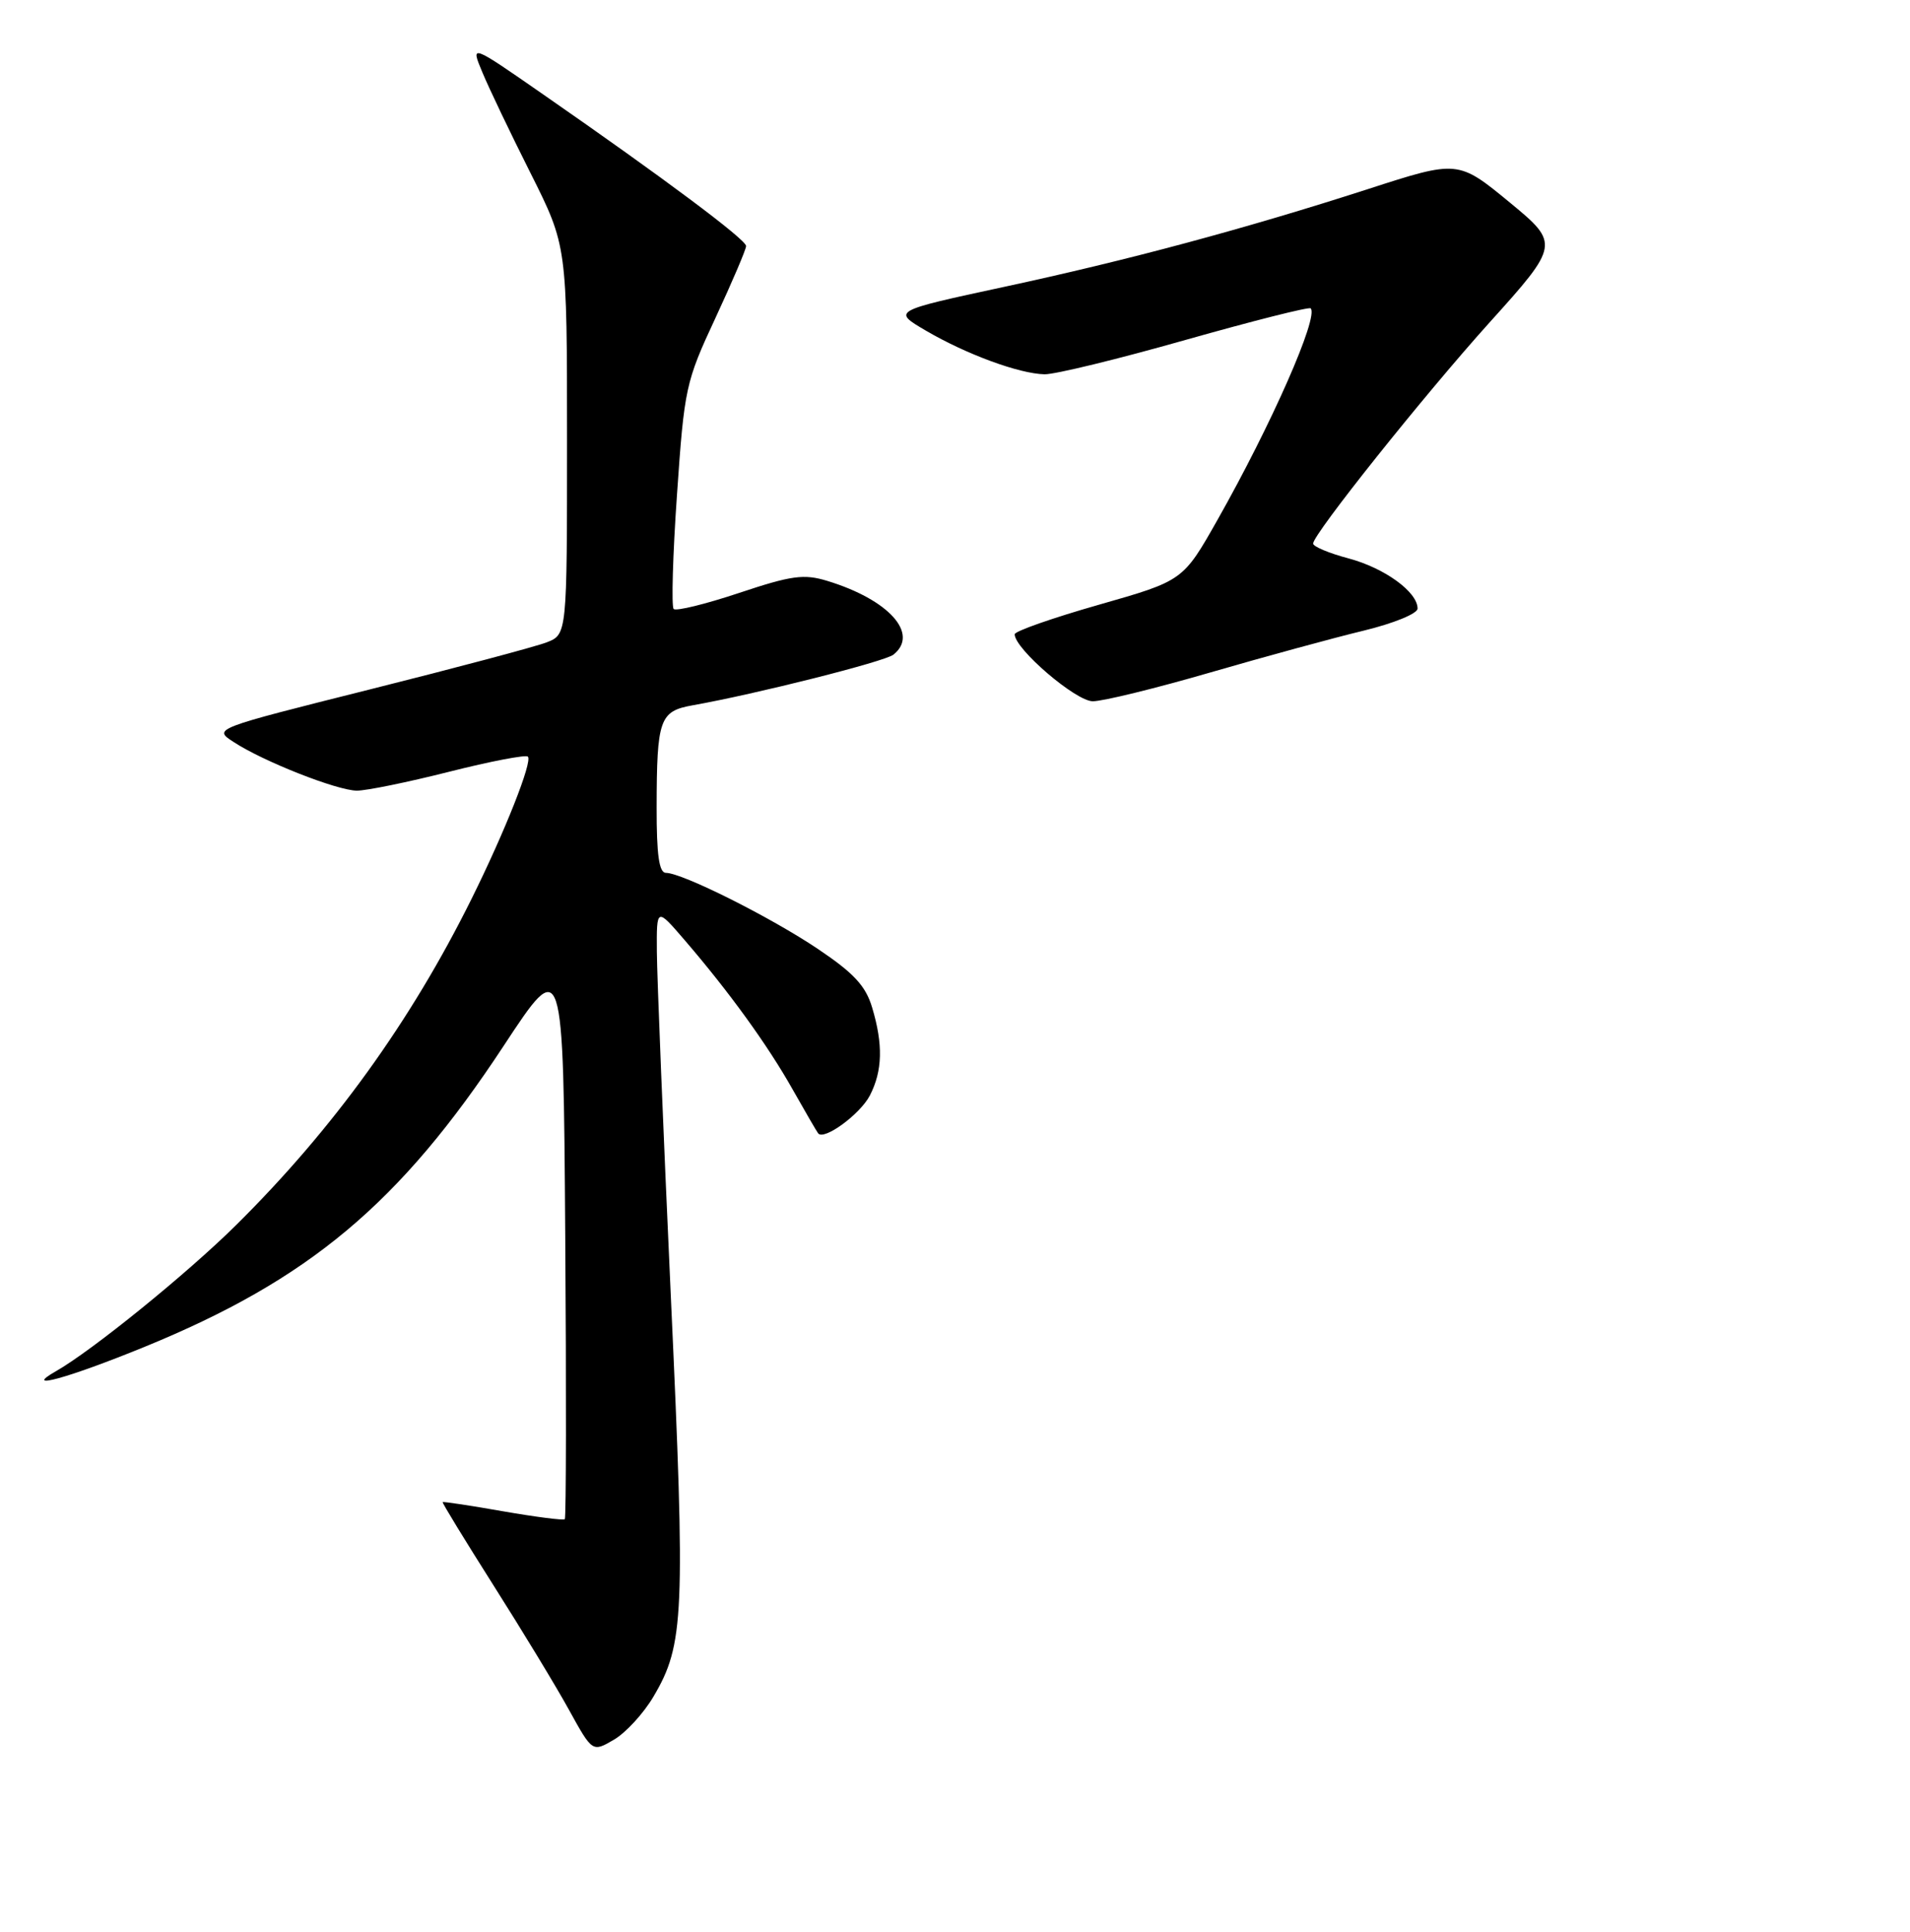 <?xml version="1.0" encoding="UTF-8" standalone="no"?>
<!DOCTYPE svg PUBLIC "-//W3C//DTD SVG 1.1//EN" "http://www.w3.org/Graphics/SVG/1.1/DTD/svg11.dtd" >
<svg xmlns="http://www.w3.org/2000/svg" xmlns:xlink="http://www.w3.org/1999/xlink" version="1.1" viewBox="0 0 256 259">
 <g >
 <path fill="currentColor"
d=" M 87.59 227.41 C 91.71 220.43 91.88 216.53 89.91 173.71 C 88.90 151.60 88.06 130.83 88.04 127.57 C 88.00 121.64 88.00 121.64 91.75 126.00 C 97.72 132.94 102.88 140.07 106.22 146.00 C 107.93 149.03 109.48 151.69 109.66 151.92 C 110.46 152.90 115.29 149.35 116.59 146.84 C 118.29 143.54 118.38 140.00 116.89 135.04 C 116.03 132.15 114.43 130.43 109.64 127.21 C 103.27 122.93 91.43 117.00 89.25 117.00 C 88.34 117.00 88.00 114.59 88.01 108.25 C 88.03 96.38 88.40 95.33 92.84 94.54 C 101.30 93.04 118.59 88.68 119.75 87.75 C 123.25 84.96 119.14 80.38 110.87 77.86 C 107.75 76.91 106.10 77.13 99.06 79.48 C 94.56 80.98 90.61 81.95 90.29 81.63 C 89.98 81.31 90.17 74.40 90.74 66.27 C 91.72 52.04 91.90 51.18 95.88 42.65 C 98.14 37.78 100.00 33.43 100.00 32.98 C 100.00 32.11 88.98 23.88 72.78 12.64 C 63.06 5.89 63.06 5.89 64.65 9.69 C 65.52 11.79 68.43 17.88 71.12 23.23 C 76.00 32.96 76.00 32.96 76.00 59.01 C 76.00 85.05 76.00 85.05 73.25 86.11 C 71.74 86.69 61.07 89.53 49.54 92.42 C 28.58 97.68 28.58 97.68 31.28 99.44 C 35.23 102.04 45.14 105.95 47.82 105.98 C 49.09 105.99 54.66 104.85 60.19 103.45 C 65.72 102.05 70.47 101.14 70.75 101.42 C 71.40 102.06 67.70 111.42 63.22 120.45 C 55.06 136.92 44.66 151.32 31.67 164.19 C 25.10 170.70 12.36 181.03 7.50 183.80 C 2.85 186.45 9.08 184.74 19.27 180.58 C 41.41 171.54 53.59 161.34 67.50 140.20 C 75.50 128.04 75.50 128.04 75.76 165.67 C 75.91 186.37 75.88 203.46 75.70 203.64 C 75.52 203.81 71.80 203.34 67.44 202.58 C 63.07 201.81 59.42 201.26 59.33 201.35 C 59.24 201.43 62.31 206.45 66.14 212.50 C 69.98 218.55 74.54 226.06 76.26 229.19 C 79.40 234.88 79.40 234.88 82.29 233.19 C 83.88 232.26 86.27 229.66 87.59 227.41 Z  M 162.22 90.14 C 169.52 88.02 178.76 85.50 182.75 84.54 C 186.82 83.55 190.00 82.25 190.00 81.57 C 190.00 79.35 185.58 76.14 180.75 74.85 C 178.14 74.16 176.00 73.26 176.00 72.86 C 176.00 71.60 190.91 52.92 199.66 43.21 C 208.99 32.87 209.03 32.64 202.44 27.21 C 195.44 21.44 195.42 21.44 183.37 25.34 C 166.93 30.65 151.16 34.89 134.55 38.46 C 119.60 41.68 119.60 41.68 124.08 44.31 C 129.51 47.49 136.60 50.10 140.00 50.17 C 141.38 50.20 149.87 48.13 158.88 45.57 C 167.89 43.02 175.44 41.11 175.67 41.33 C 176.78 42.45 170.42 56.89 163.19 69.67 C 158.57 77.84 158.57 77.84 147.29 81.06 C 141.08 82.83 136.00 84.61 136.00 85.02 C 136.00 86.98 144.19 94.00 146.47 94.00 C 147.83 94.00 154.92 92.26 162.22 90.14 Z "/>
</g>
</svg>